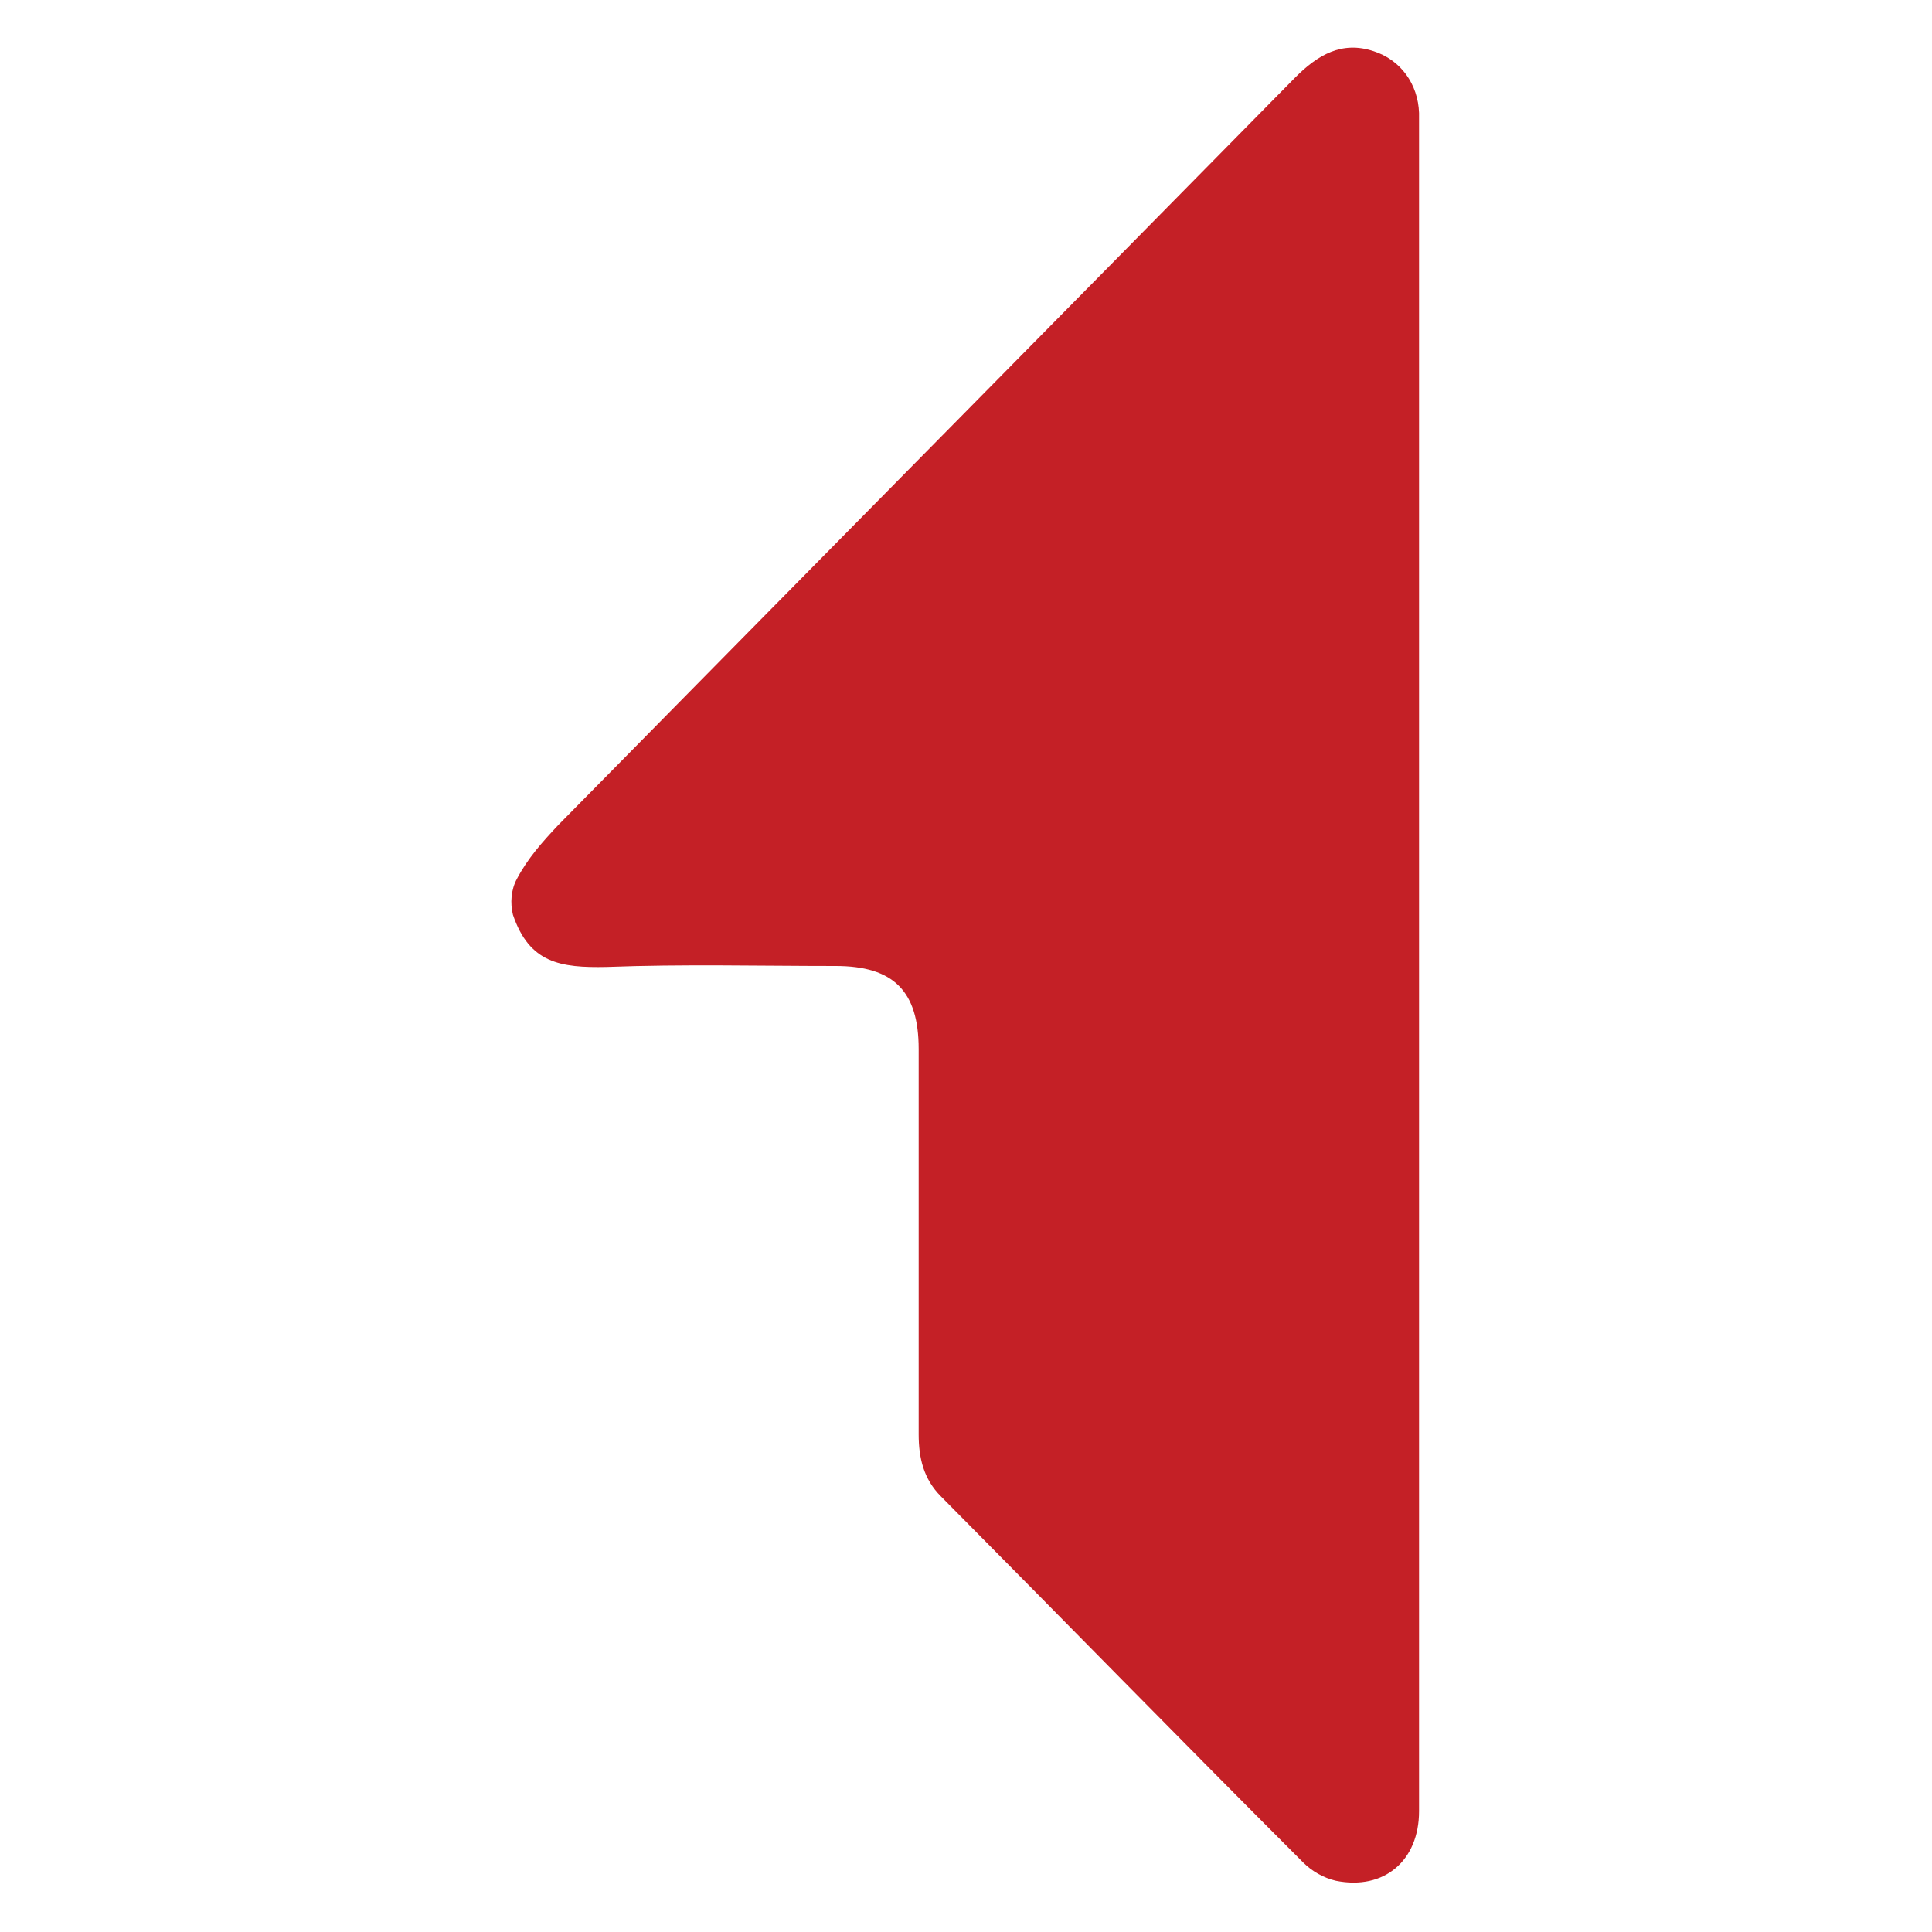 <?xml version="1.0" encoding="utf-8"?>
<!-- Generator: Adobe Illustrator 22.1.0, SVG Export Plug-In . SVG Version: 6.00 Build 0)  -->
<svg version="1.1" id="Livello_1" xmlns="http://www.w3.org/2000/svg" xmlns:xlink="http://www.w3.org/1999/xlink" x="0px" y="0px"
	 viewBox="0 0 200 200" style="enable-background:new 0 0 200 200;" xml:space="preserve">
<style type="text/css">
	.st0{fill:#C42026;}
</style>
<path class="st0" d="M53.5,91c1.1-2.1,2.6-3.8,4.3-5.6C83.2,59.6,108.7,33.8,134.1,8c2.3-2.3,4.8-3.8,8.1-2.7
	c2.8,0.9,4.6,3.4,4.7,6.4c0,0.3,0,0.6,0,0.8c0,58.3,0,116.7,0,175c0,5.1-3.6,8.2-8.6,7.2c-1.3-0.3-2.5-1-3.4-1.9
	c-12.6-12.6-25-25.3-37.5-37.9c-1.8-1.8-2.3-4-2.3-6.4c0-13.3,0-26.6,0-39.9c0-6-2.6-8.6-8.6-8.6c-7.9,0-15.8-0.2-23.7,0.1
	c-4.8,0.1-8-0.4-9.7-5.4C52.8,93.5,52.9,92.1,53.5,91z"/>
</svg>
